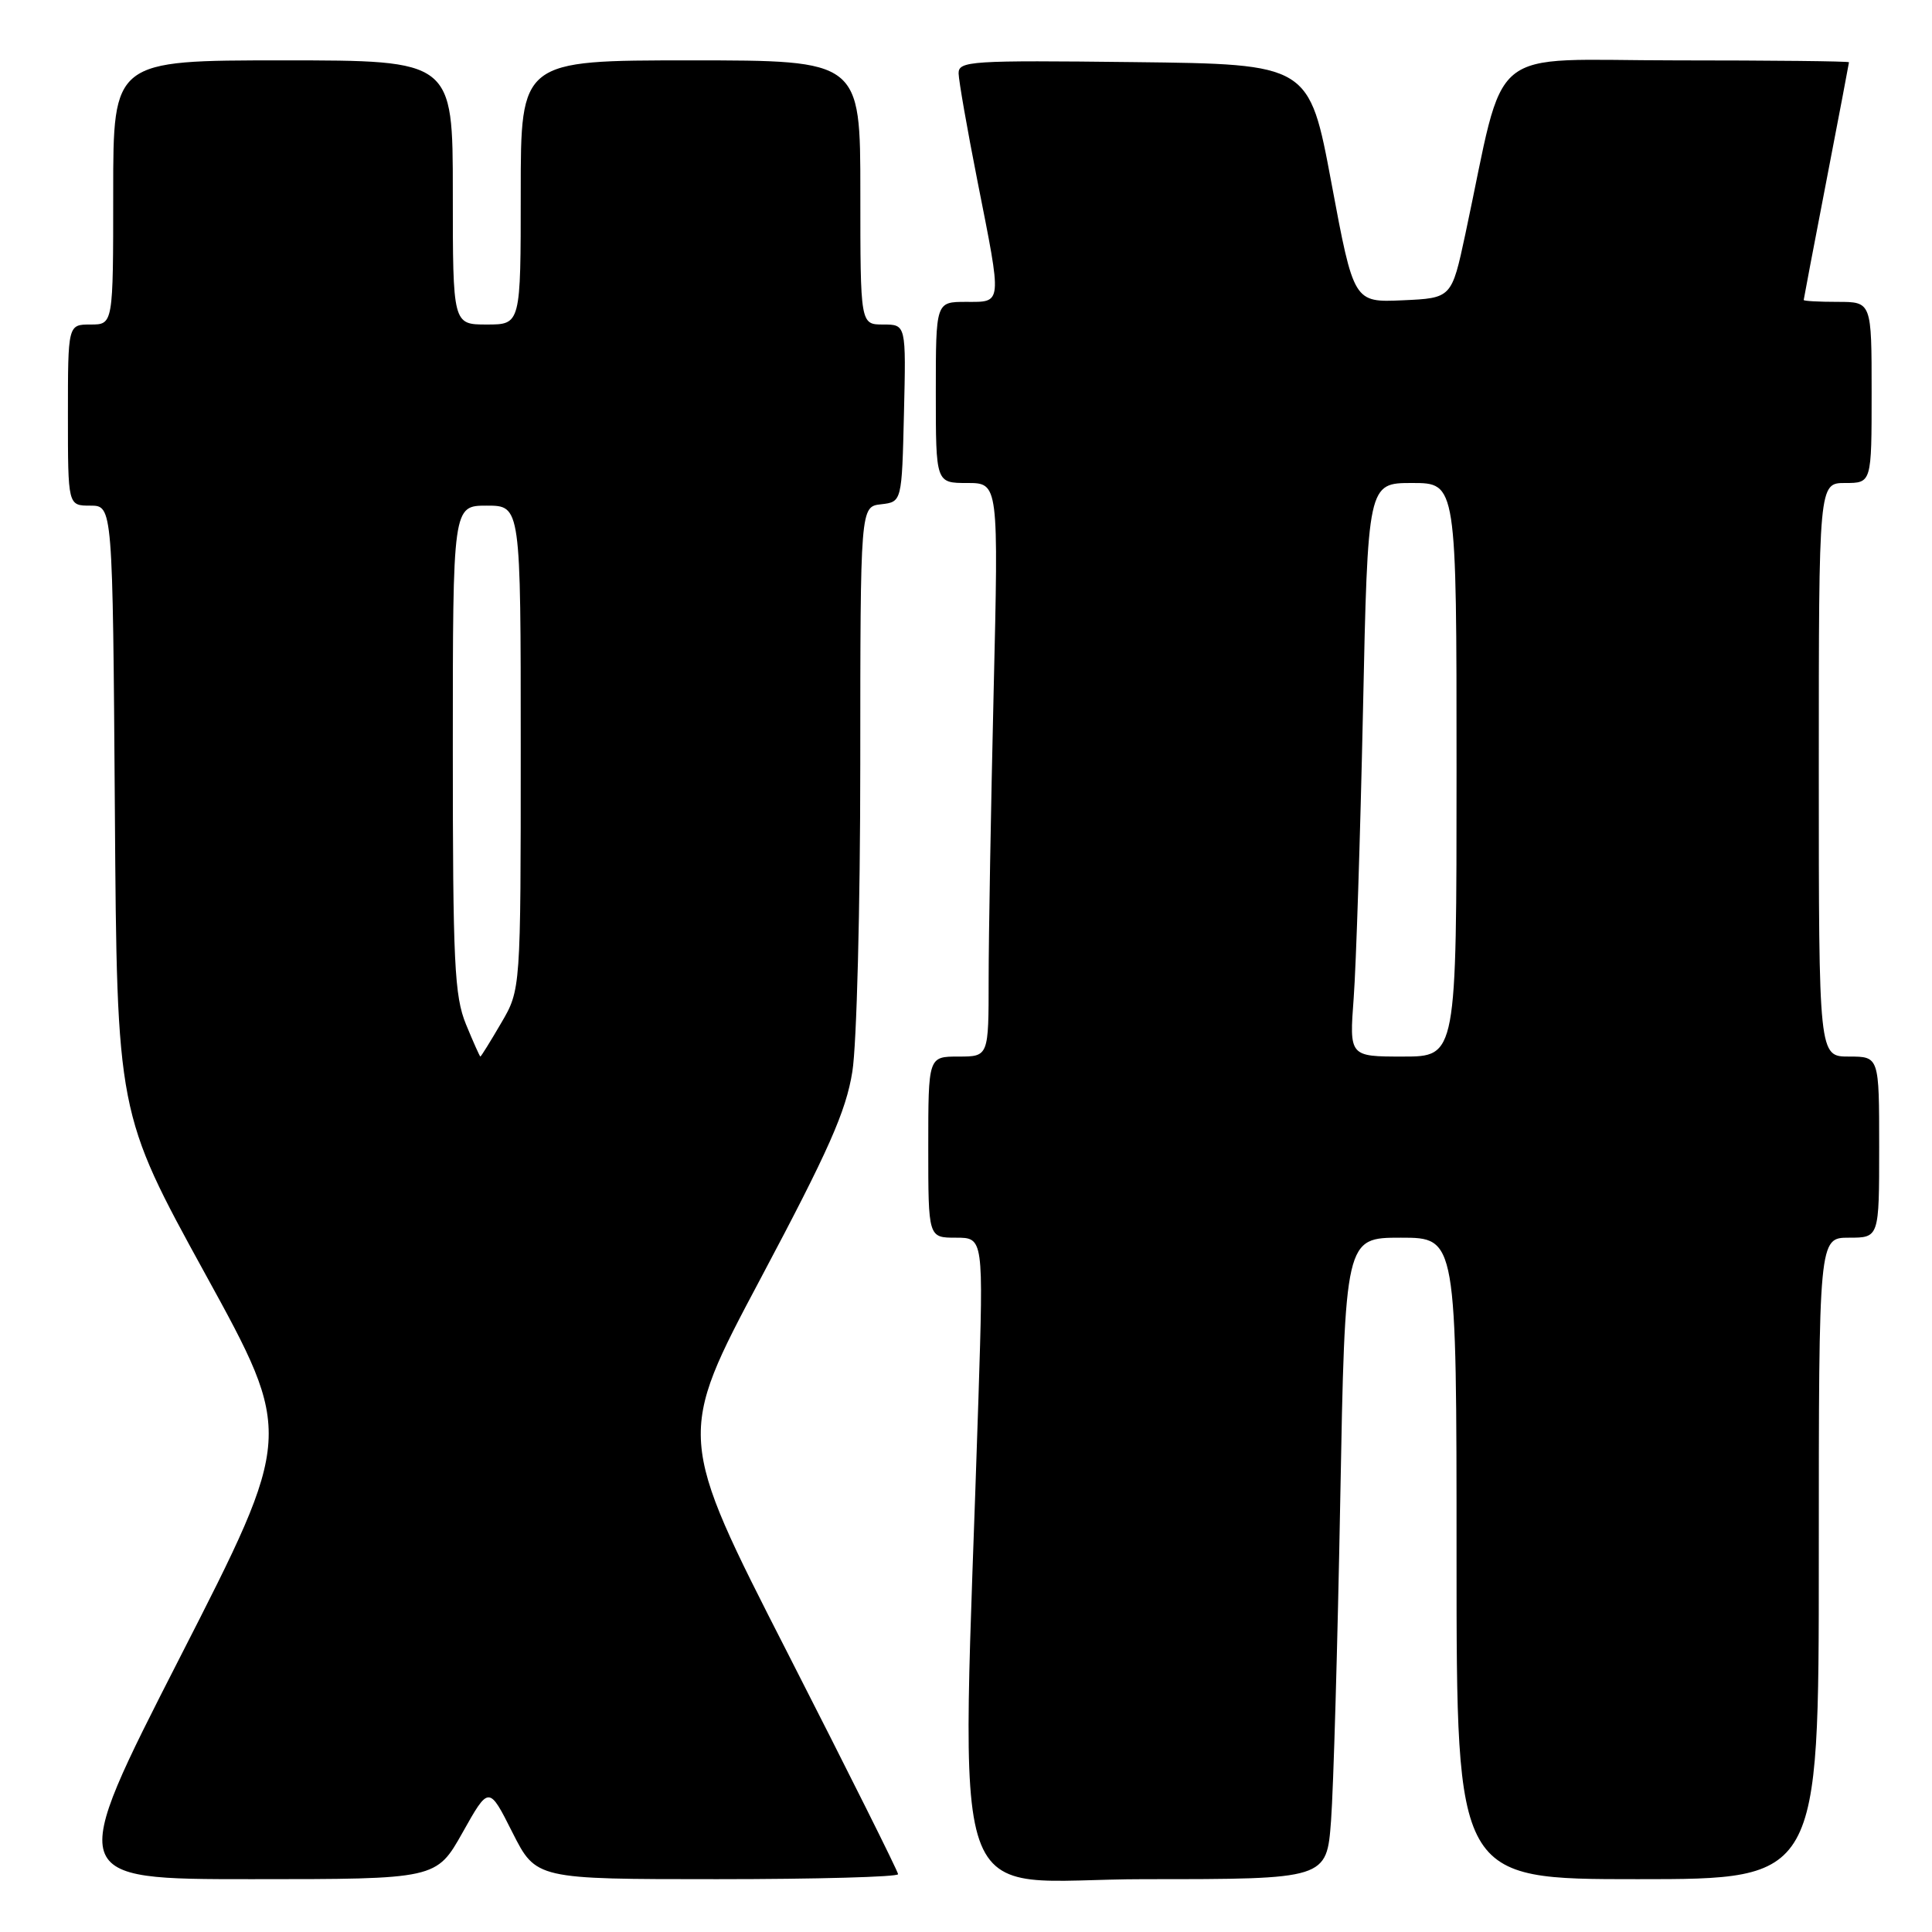 <?xml version="1.0" encoding="UTF-8" standalone="no"?>
<!DOCTYPE svg PUBLIC "-//W3C//DTD SVG 1.1//EN" "http://www.w3.org/Graphics/SVG/1.1/DTD/svg11.dtd" >
<svg xmlns="http://www.w3.org/2000/svg" xmlns:xlink="http://www.w3.org/1999/xlink" version="1.1" viewBox="0 0 256 256">
 <g >
 <path fill="currentColor"
d=" M 61.30 242.81 C 64.78 236.61 64.78 236.61 67.90 242.81 C 71.03 249.00 71.03 249.00 95.01 249.00 C 108.21 249.00 119.00 248.70 119.00 248.34 C 119.00 247.98 112.40 234.78 104.34 218.99 C 89.68 190.30 89.68 190.30 100.79 169.40 C 109.80 152.45 112.10 147.27 112.94 142.00 C 113.52 138.42 113.99 120.13 113.99 101.32 C 114.00 67.13 114.00 67.13 116.75 66.82 C 119.50 66.50 119.50 66.50 119.78 54.75 C 120.06 43.00 120.06 43.00 117.03 43.00 C 114.00 43.00 114.00 43.00 114.00 25.50 C 114.00 8.00 114.00 8.00 91.50 8.00 C 69.00 8.00 69.00 8.00 69.00 25.50 C 69.00 43.00 69.00 43.00 64.50 43.00 C 60.00 43.00 60.00 43.00 60.00 25.50 C 60.00 8.00 60.00 8.00 37.50 8.00 C 15.00 8.00 15.00 8.00 15.00 25.50 C 15.00 43.00 15.00 43.00 12.00 43.00 C 9.00 43.00 9.00 43.00 9.00 55.00 C 9.00 67.00 9.00 67.00 11.97 67.00 C 14.93 67.00 14.93 67.00 15.22 107.25 C 15.50 147.50 15.50 147.50 27.20 168.81 C 38.91 190.12 38.91 190.12 23.87 219.56 C 8.83 249.00 8.83 249.00 33.32 249.00 C 57.82 249.00 57.82 249.00 61.30 242.81 Z  M 176.37 241.25 C 176.69 236.99 177.24 217.86 177.59 198.75 C 178.23 164.00 178.23 164.00 185.62 164.00 C 193.00 164.00 193.00 164.00 193.00 206.50 C 193.00 249.00 193.00 249.00 217.00 249.00 C 241.00 249.00 241.00 249.00 241.00 206.50 C 241.00 164.00 241.00 164.00 245.00 164.00 C 249.00 164.00 249.00 164.00 249.00 152.00 C 249.00 140.00 249.00 140.00 245.00 140.00 C 241.00 140.00 241.00 140.00 241.00 102.00 C 241.00 64.00 241.00 64.00 244.50 64.00 C 248.00 64.00 248.00 64.00 248.00 52.00 C 248.00 40.00 248.00 40.00 243.50 40.00 C 241.03 40.00 239.00 39.89 239.00 39.75 C 239.01 39.61 240.35 32.53 242.00 24.00 C 243.65 15.47 244.99 8.39 245.00 8.25 C 245.00 8.11 234.70 8.00 222.10 8.00 C 196.44 8.00 199.66 5.35 194.17 31.00 C 192.35 39.50 192.35 39.50 185.86 39.79 C 179.38 40.08 179.38 40.08 176.43 24.29 C 173.48 8.50 173.48 8.50 150.24 8.23 C 128.57 7.98 127.00 8.08 127.02 9.73 C 127.04 10.70 128.16 17.12 129.52 24.00 C 132.80 40.57 132.85 40.00 128.00 40.00 C 124.00 40.00 124.00 40.00 124.00 52.00 C 124.00 64.00 124.00 64.00 128.16 64.00 C 132.32 64.00 132.32 64.00 131.66 91.75 C 131.30 107.01 131.00 124.11 131.00 129.75 C 131.00 140.00 131.00 140.00 127.00 140.00 C 123.00 140.00 123.00 140.00 123.00 152.00 C 123.00 164.00 123.00 164.00 126.66 164.00 C 130.32 164.00 130.32 164.00 129.65 185.25 C 127.40 256.37 124.85 249.00 151.74 249.00 C 175.79 249.00 175.79 249.00 176.37 241.25 Z  M 61.75 135.74 C 60.21 131.98 60.00 127.66 60.00 99.24 C 60.00 67.00 60.00 67.00 64.50 67.00 C 69.00 67.00 69.00 67.00 69.00 99.07 C 69.00 131.14 69.00 131.14 66.40 135.57 C 64.98 138.01 63.74 140.00 63.65 140.00 C 63.57 139.99 62.71 138.08 61.75 135.74 Z  M 179.37 132.25 C 179.69 127.99 180.24 110.89 180.60 94.25 C 181.24 64.00 181.24 64.00 187.12 64.00 C 193.00 64.00 193.00 64.00 193.00 102.00 C 193.00 140.00 193.00 140.00 185.90 140.00 C 178.79 140.00 178.79 140.00 179.37 132.25 Z "/>
</g>
</svg>